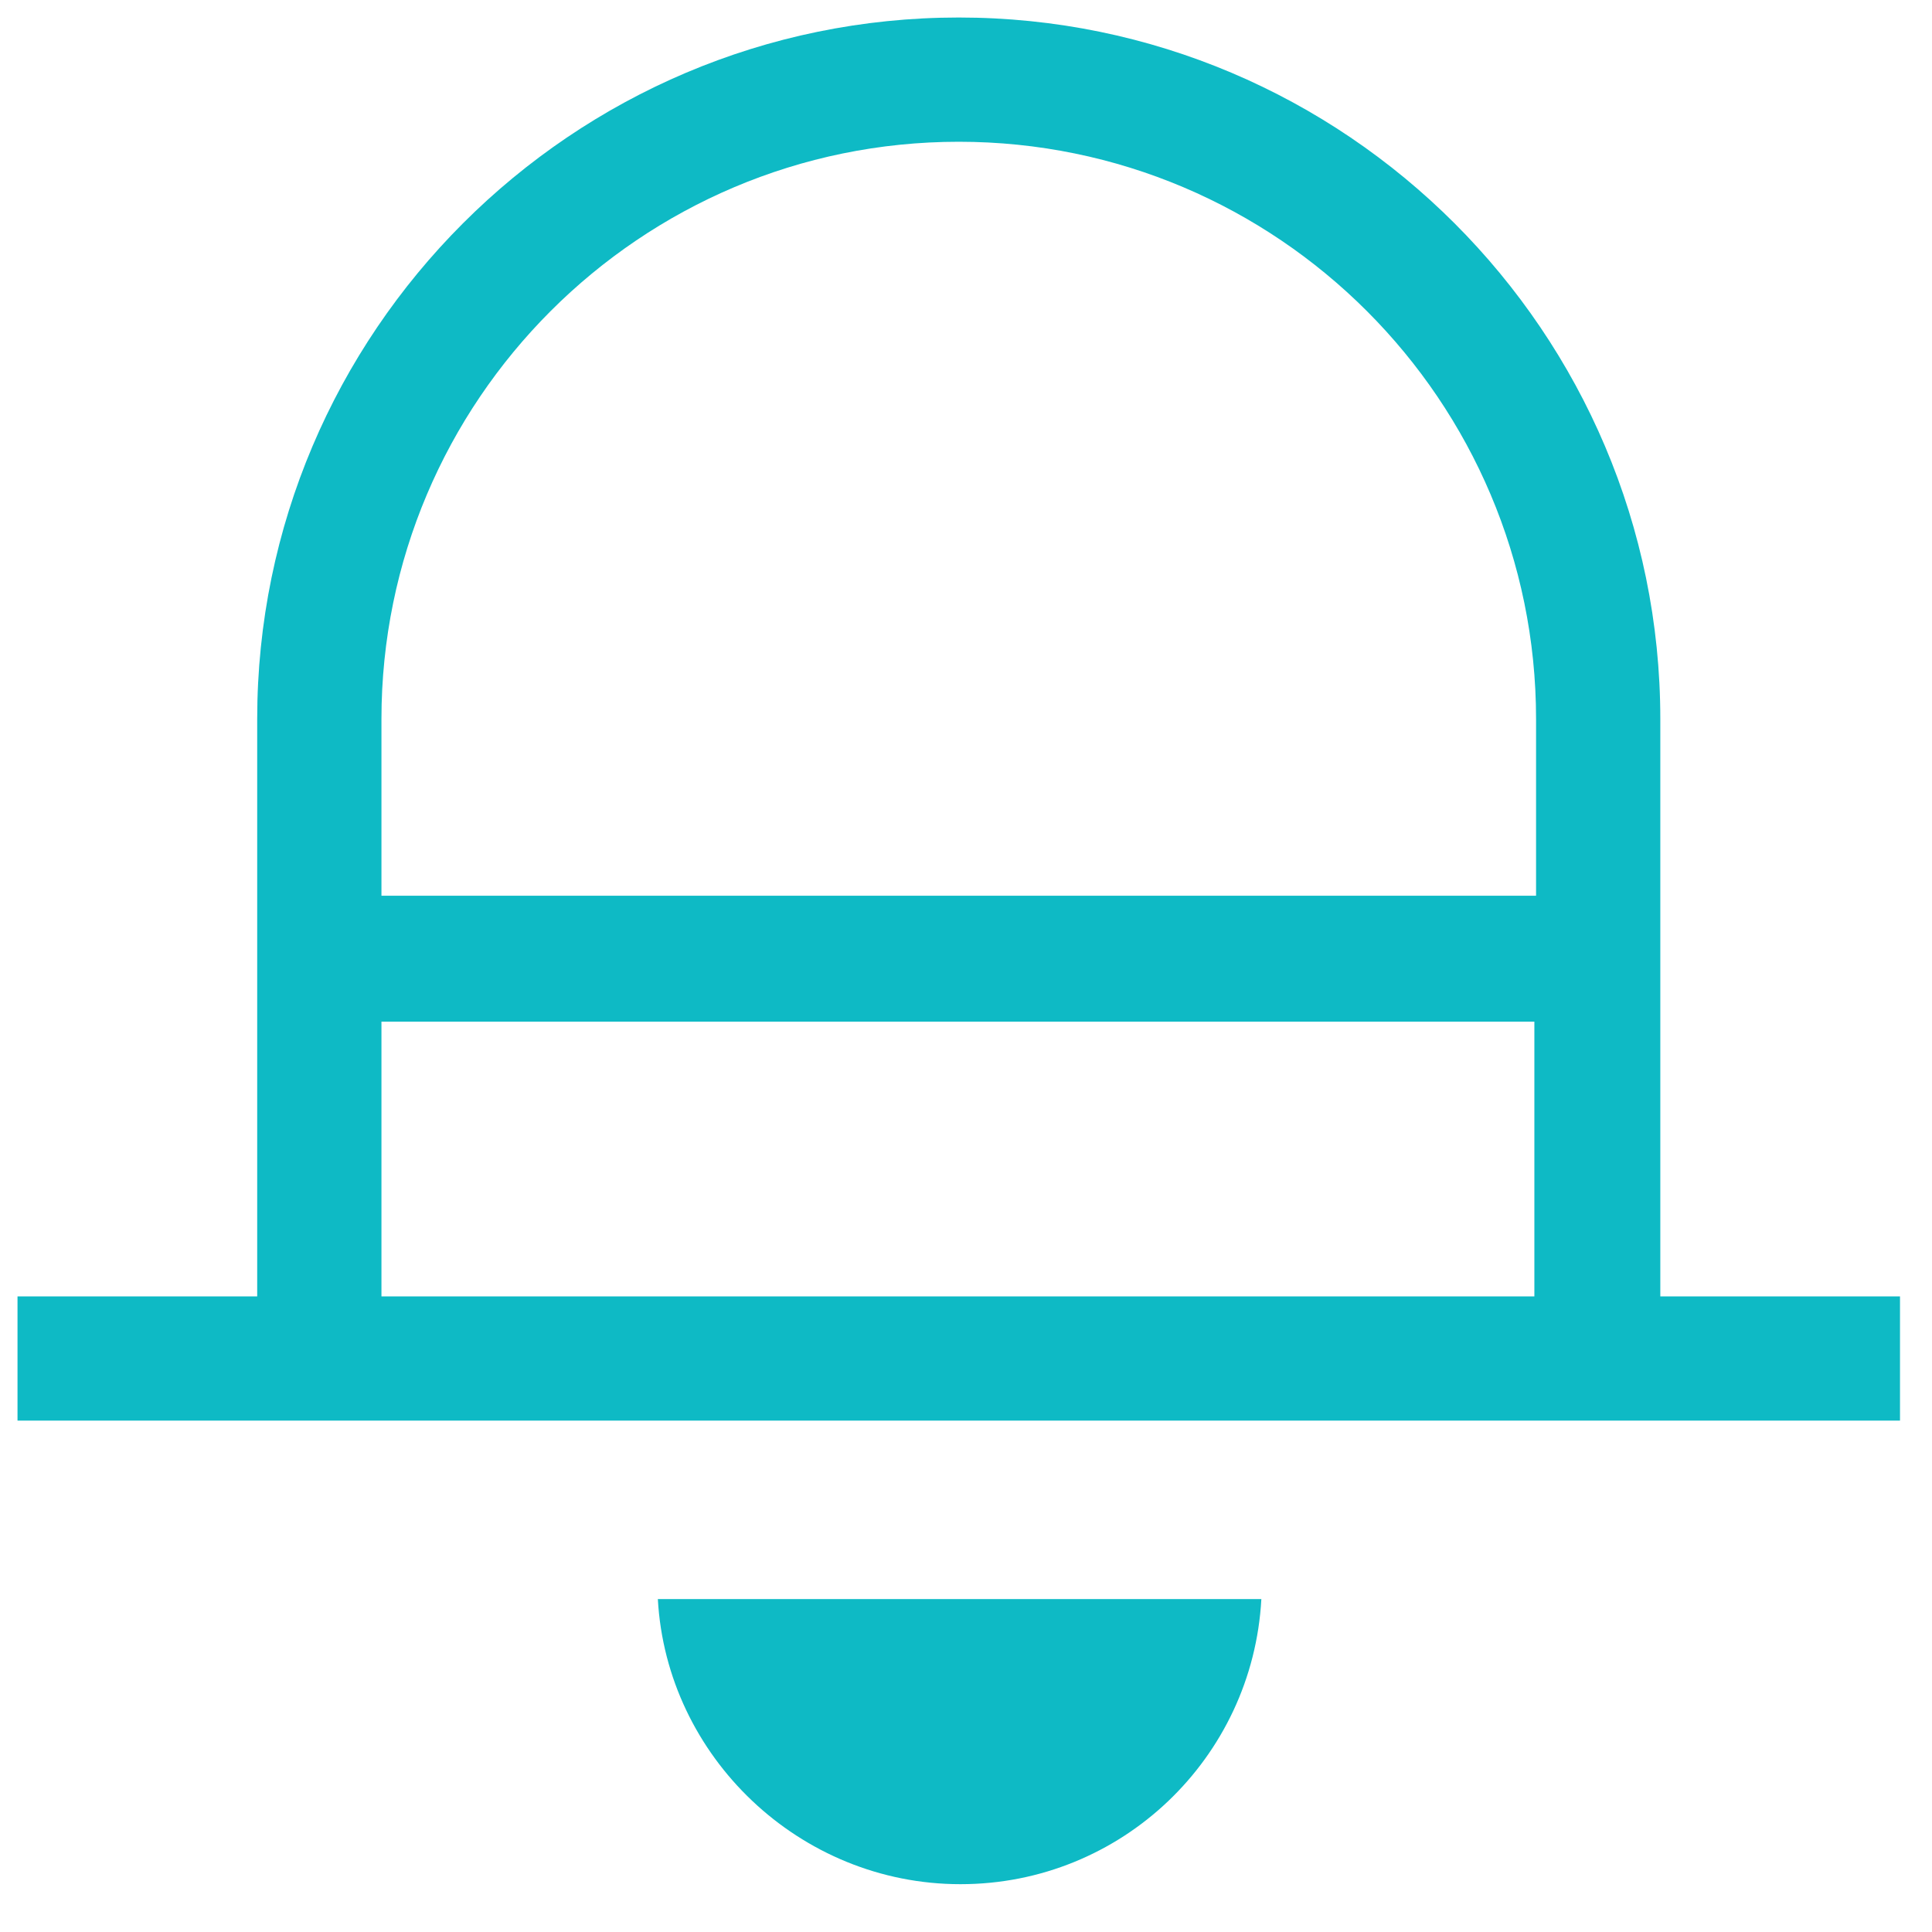 <?xml version="1.0" encoding="UTF-8"?>
<svg width="16px" height="16px" viewBox="0 0 16 16" version="1.1" xmlns="http://www.w3.org/2000/svg" xmlns:xlink="http://www.w3.org/1999/xlink">
    <!-- Generator: Sketch 51.3 (57544) - http://www.bohemiancoding.com/sketch -->
    <title>Notification</title>
    <desc>Created with Sketch.</desc>
    <defs></defs>
    <g id="Webapp-Tunnel" stroke="none" stroke-width="1" fill="none" fill-rule="evenodd">
        <g id="Yandex-History" transform="translate(-1302, -16)" fill="#0EBAC5" fill-rule="nonzero">
            <g id="Bellss" transform="translate(1302, 16)">
                <g id="Layer_2" transform="translate(0.145, 0.145)">
                    <path d="M13.605,10.591 L13.605,5.81 C13.605,2.608 10.997,0 7.795,0 C4.593,0 1.985,2.608 1.985,5.81 L1.985,10.591 L0,10.591 L0,11.62 L15.59,11.62 L15.59,10.591 L13.605,10.591 Z M12.576,10.591 L3.014,10.591 L3.014,8.316 L12.562,8.316 L12.562,10.591 L12.576,10.591 Z M12.576,7.273 L3.014,7.273 L3.014,5.81 C3.014,3.173 5.158,1.029 7.795,1.029 C10.432,1.029 12.576,3.173 12.576,5.81 L12.576,7.273 Z" id="Shape"></path>
                    <path d="M5.303,13.098 L10.301,13.098 C10.229,14.416 9.142,15.459 7.809,15.459 C6.476,15.459 5.375,14.402 5.303,13.098 Z" id="Shape"></path>
                </g>
            </g>
        </g>
    </g>
</svg>